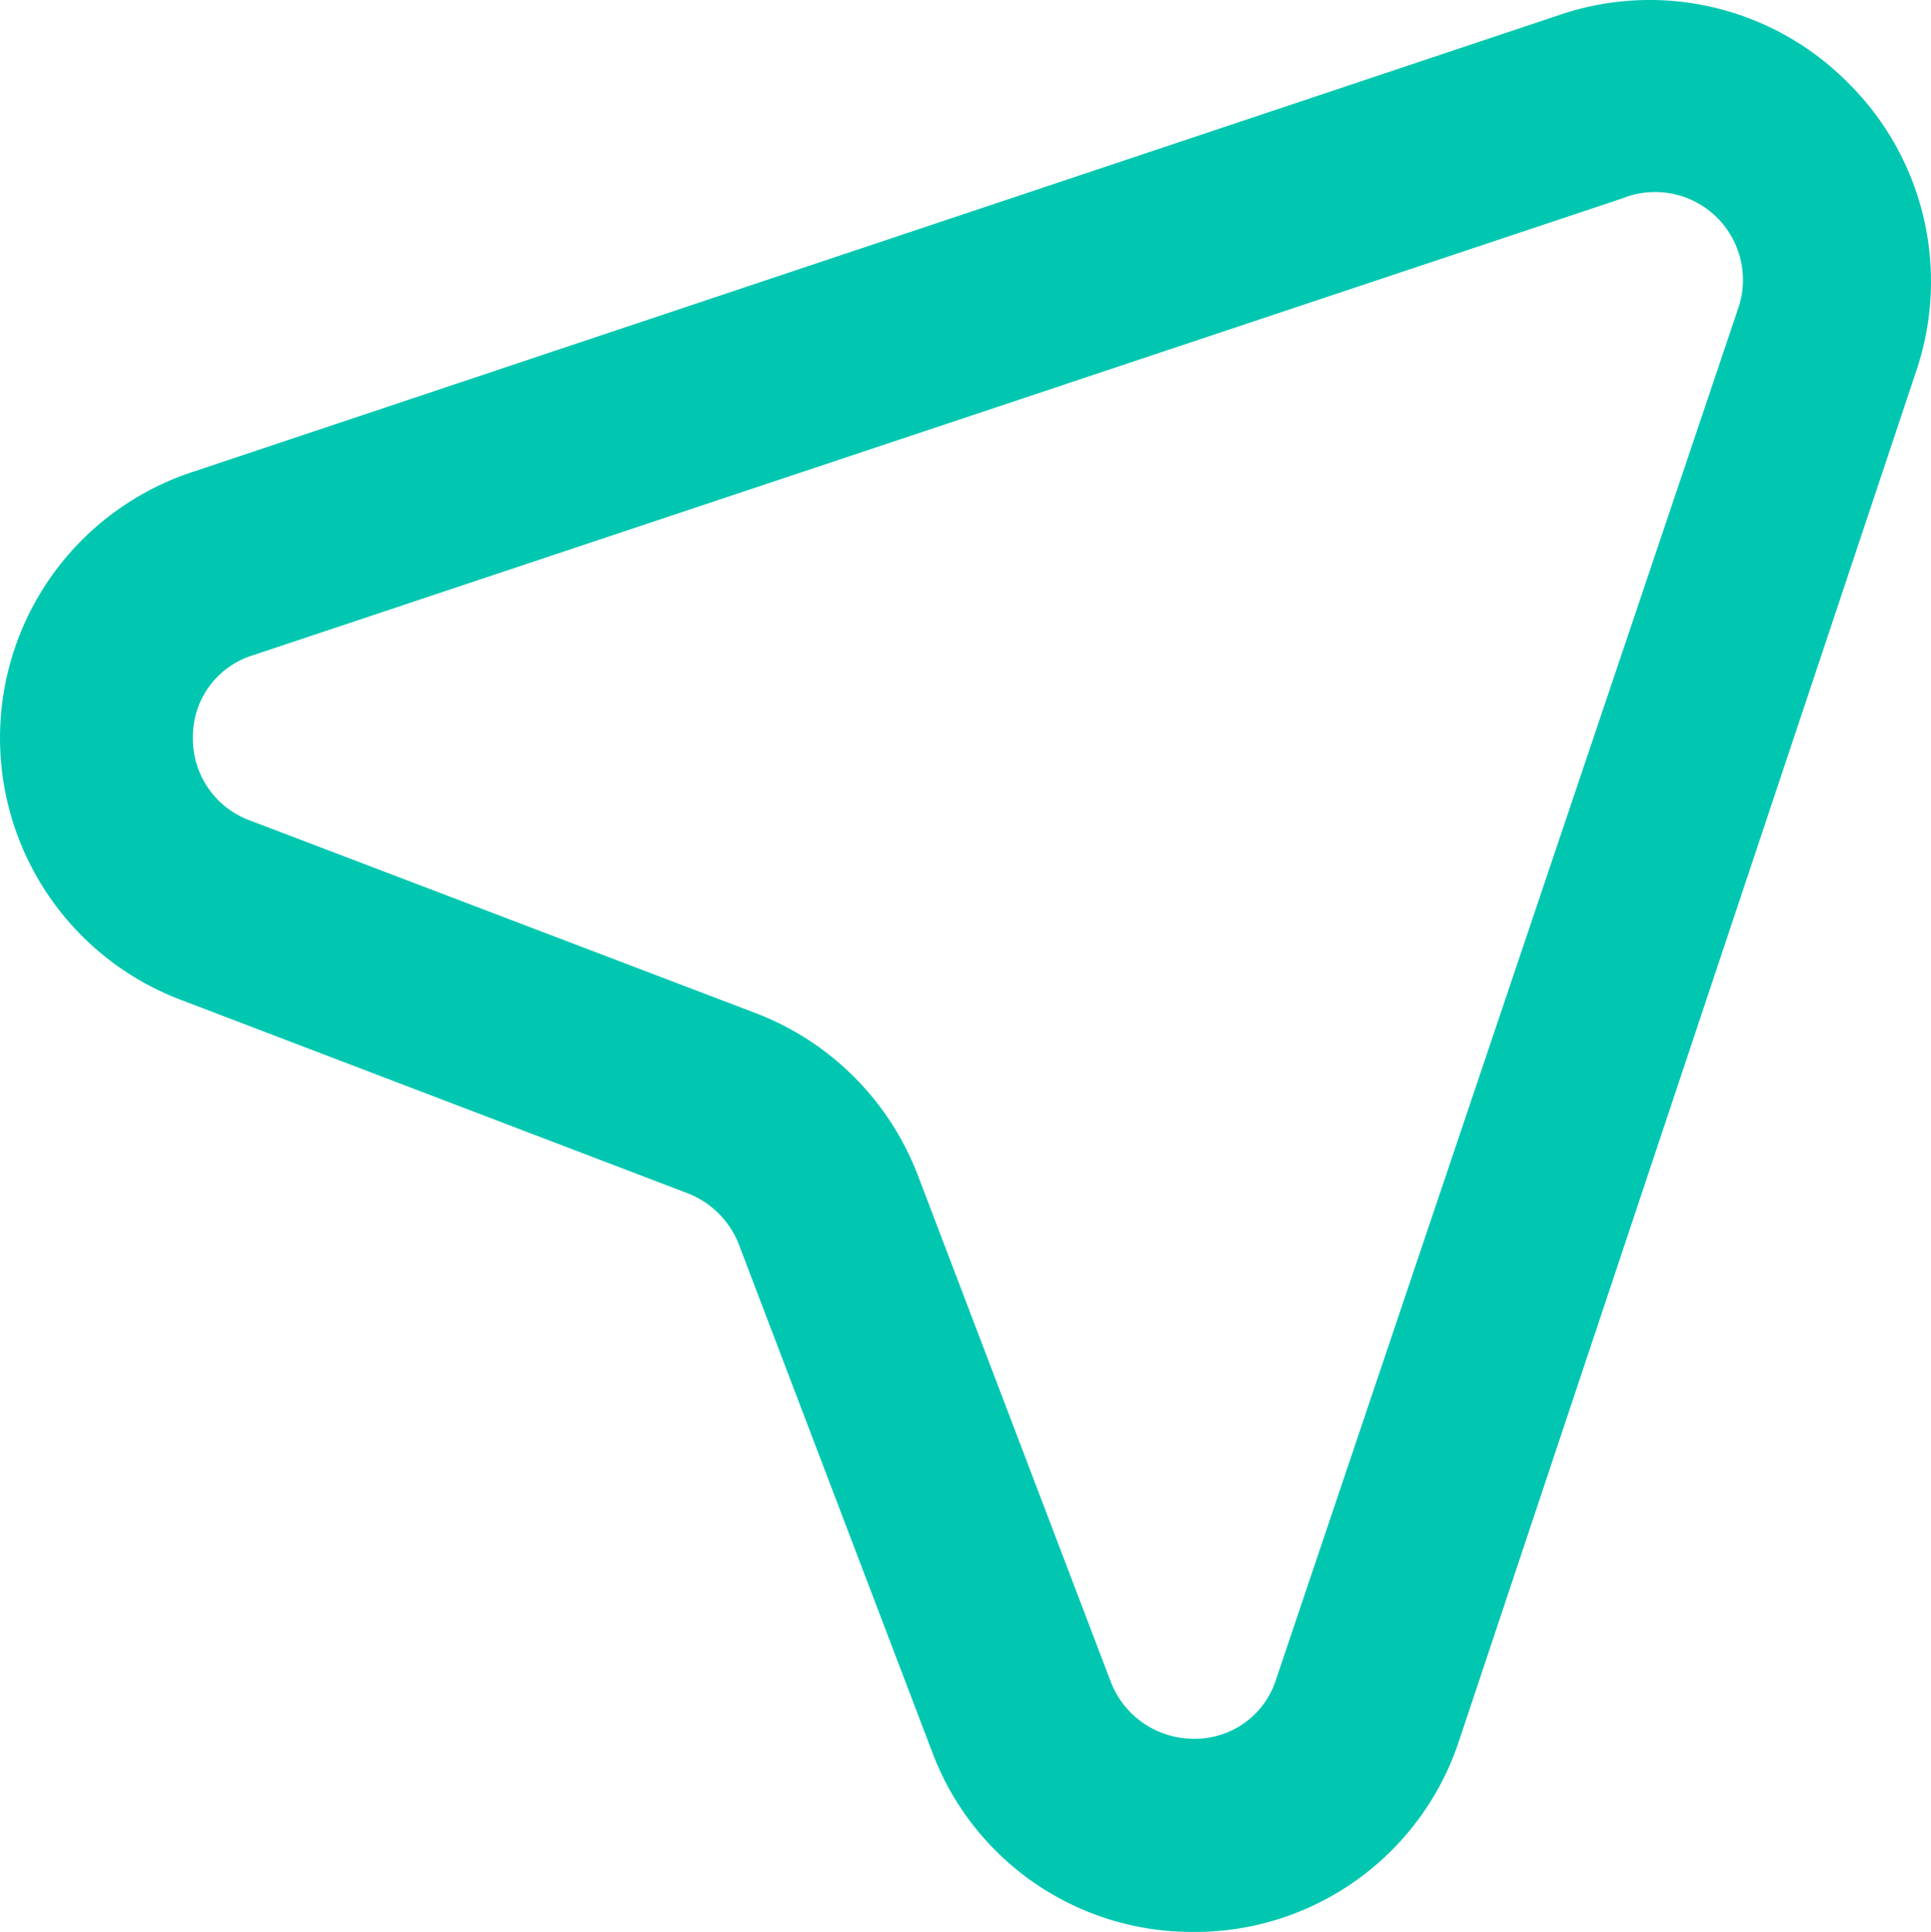 <svg xmlns="http://www.w3.org/2000/svg" width="19.999" height="20.006" viewBox="0 0 19.999 20.006"><path id="location-arrow" d="M21.15 2.86a2.89 2.89 0 0 0-3-.71L4 6.88a2.9 2.9 0 0 0-.12 5.47l5.24 2a.93.93 0 0 1 .53.52l2 5.25A2.87 2.87 0 0 0 14.36 22h.07a2.88 2.88 0 0 0 2.69-2l4.73-14.17a2.89 2.89 0 0 0-.7-2.97zM20 5.2l-4.78 14.18a.88.88 0 0 1-.84.62.92.92 0 0 1-.87-.58l-2-5.25a2.91 2.91 0 0 0-1.67-1.68l-5.25-2A.9.9 0 0 1 4 9.62a.88.88 0 0 1 .62-.84L18.8 4.05A.91.91 0 0 1 20 5.2z" transform="translate(-2.002 -1.994)" fill="#01c7b1"/></svg>